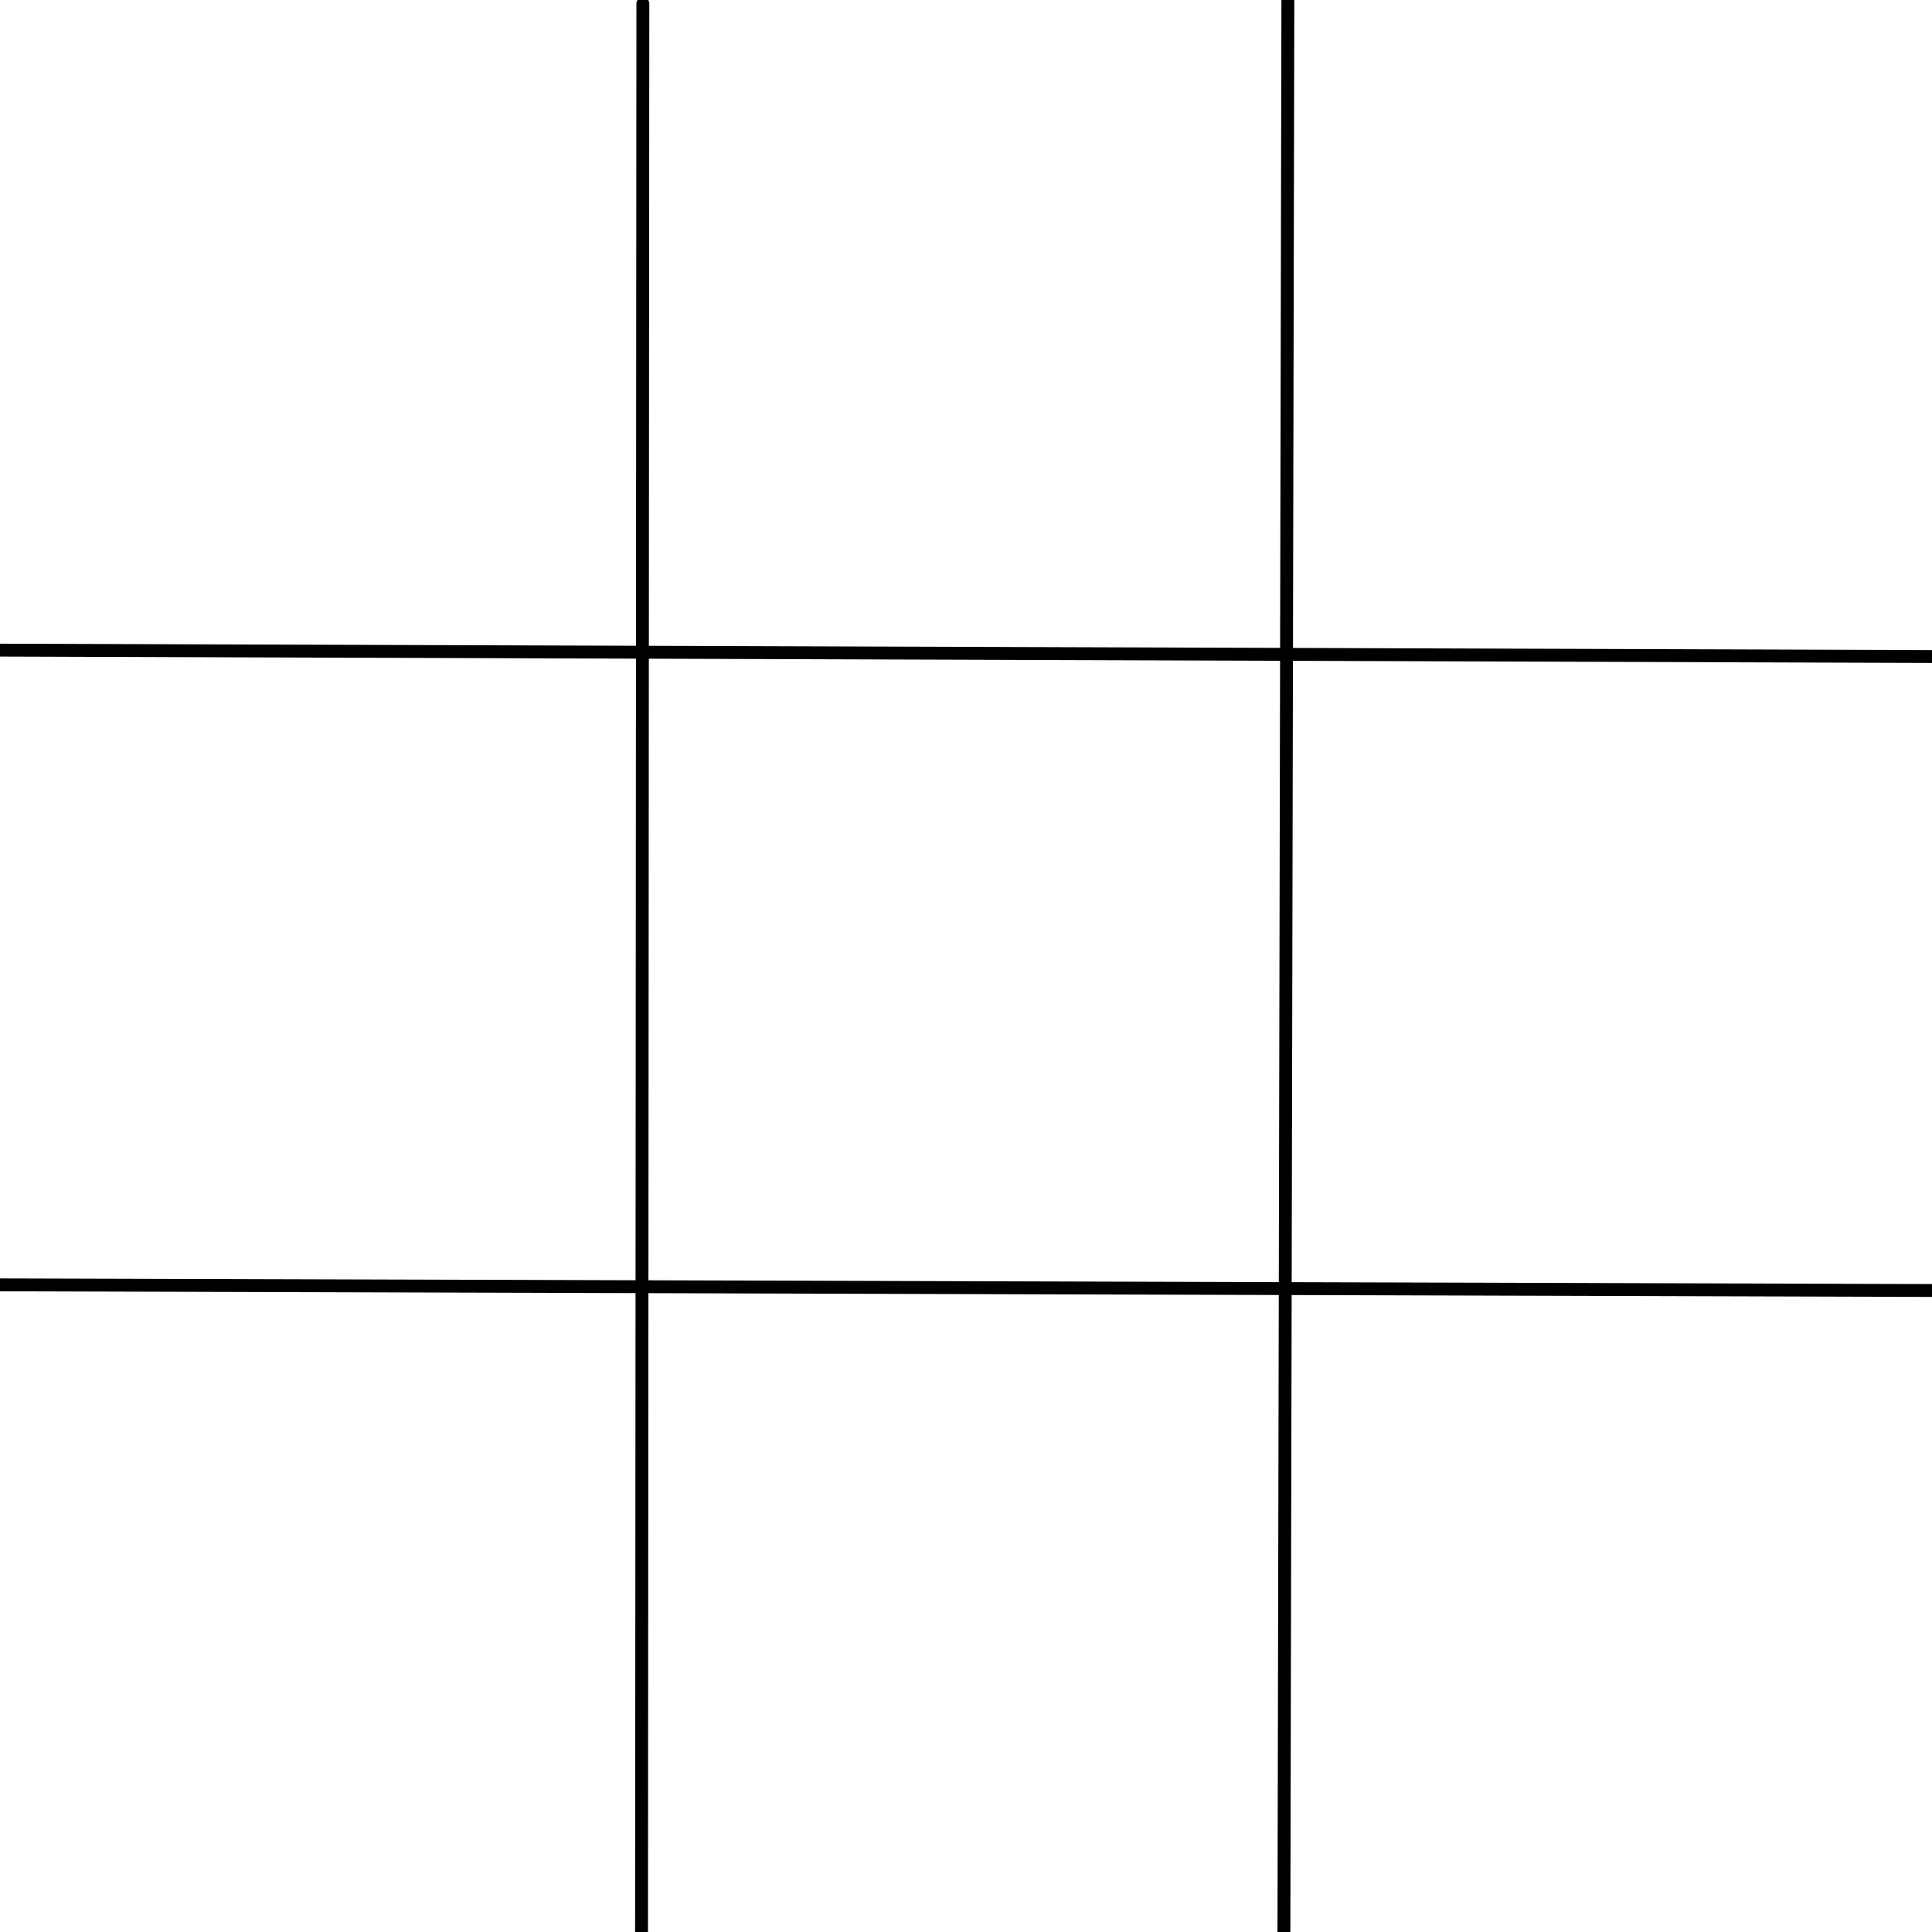 <?xml version="1.0" encoding="UTF-8" standalone="no"?>
<!DOCTYPE svg PUBLIC "-//W3C//DTD SVG 1.1//EN" "http://www.w3.org/Graphics/SVG/1.1/DTD/svg11.dtd">
<!-- Created with Vectornator (http://vectornator.io/) -->
<svg height="100%" stroke-miterlimit="10" style="fill-rule:nonzero;clip-rule:evenodd;stroke-linecap:round;stroke-linejoin:round;" version="1.1" viewBox="0 0 450 450" width="100%" xml:space="preserve" xmlns="http://www.w3.org/2000/svg" xmlns:xlink="http://www.w3.org/1999/xlink">
<defs/>
<clipPath id="ArtboardFrame">
<rect height="450" width="450" x="0" y="0"/>
</clipPath>
<g clip-path="url(#ArtboardFrame)" id="レイヤー-1">
<path d="M283.334 540.715L243.184 599.834" fill="none" opacity="1" stroke="#000000" stroke-linecap="round" stroke-linejoin="round" stroke-width="3"/>
<path d="M-8.229 299.244L457.297 300.603" fill="none" opacity="1" stroke="#000000" stroke-linecap="round" stroke-linejoin="round" stroke-width="3"/>
<path d="M494.294 321.602L492.364 323.532" fill="none" opacity="1" stroke="#000000" stroke-linecap="round" stroke-linejoin="round" stroke-width="3"/>
<path d="M-4.69 151.413L482.712 153.022" fill="none" opacity="1" stroke="#000000" stroke-linecap="round" stroke-linejoin="round" stroke-width="3"/>
<path d="M300.942-3.976L300.298-4.298" fill="none" opacity="1" stroke="#000000" stroke-linecap="round" stroke-linejoin="round" stroke-width="3"/>
<path d="M299.976-3.333L299.011 468.627" fill="none" opacity="1" stroke="#000000" stroke-linecap="round" stroke-linejoin="round" stroke-width="3"/>
<path d="M488.825 134.684L483.356 139.51" fill="none" opacity="1" stroke="#000000" stroke-linecap="round" stroke-linejoin="round" stroke-width="3"/>
<path d="M148.447-3.655L154.882-15.236" fill="none" opacity="1" stroke="#000000" stroke-linecap="round" stroke-linejoin="round" stroke-width="3"/>
<path d="M149.734 0.849L149.412 470.879" fill="none" opacity="1" stroke="#000000" stroke-linecap="round" stroke-linejoin="round" stroke-width="3"/>
<path d="M337.617 554.204L335.687 551.952" fill="none" opacity="1" stroke="#000000" stroke-linecap="round" stroke-linejoin="round" stroke-width="3"/>
<path d="M340.513-65.746L337.939-61.886" fill="none" opacity="1" stroke="#000000" stroke-linecap="round" stroke-linejoin="round" stroke-width="3"/>
<path d="M505.876 205.462L504.267 206.427" fill="none" opacity="1" stroke="#000000" stroke-linecap="round" stroke-linejoin="round" stroke-width="3"/>
<path d="M485.929 138.866L485.608 141.44" fill="none" opacity="1" stroke="#000000" stroke-linecap="round" stroke-linejoin="round" stroke-width="3"/>
</g>
</svg>

